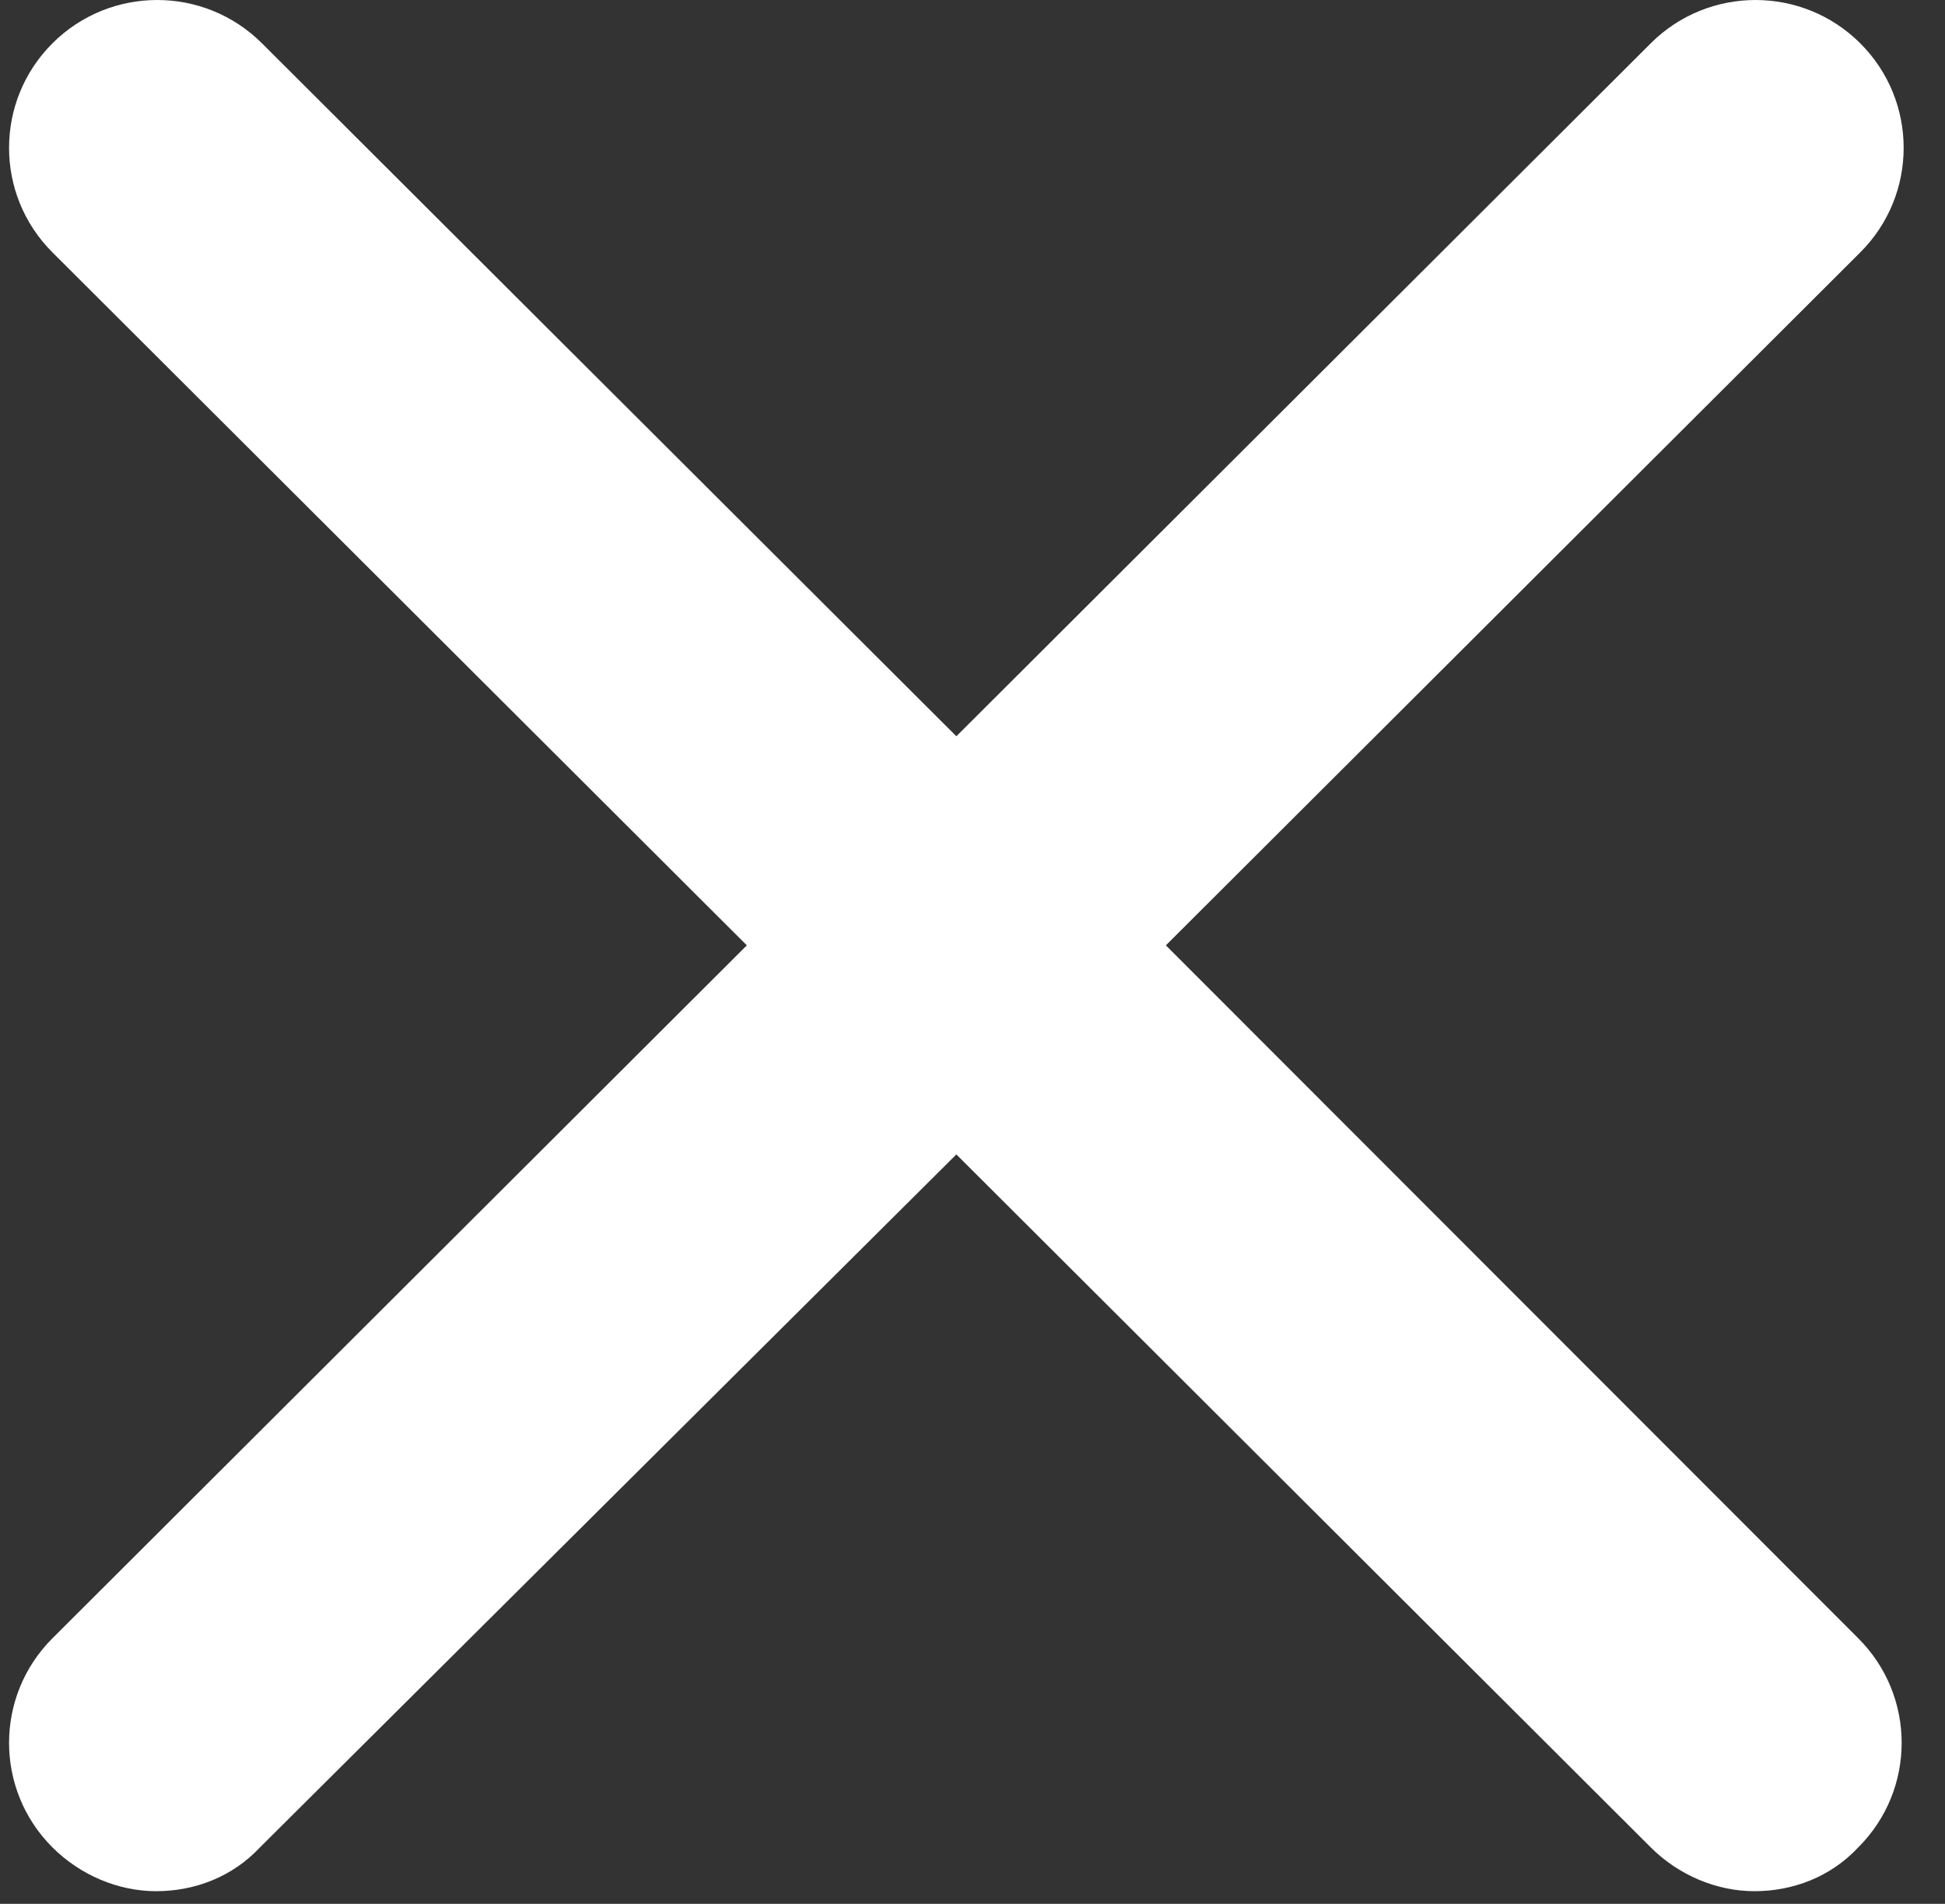 <svg width="141" height="138" viewBox="0 0 141 138" fill="none" xmlns="http://www.w3.org/2000/svg">
<rect x="0" y="0" width="141" height="138" fill="#333333" stroke="none"/>
<path d="M84.518 68.523L134.857 18.294C139.052 14.109 139.052 7.325 134.857 3.139C130.662 -1.046 123.863 -1.046 119.669 3.139L69.33 53.368L18.991 3.139C14.796 -1.046 7.997 -1.046 3.802 3.139C-0.392 7.325 -0.392 14.109 3.802 18.294L54.141 68.523L3.802 118.751C-0.392 122.937 -0.392 129.721 3.802 133.907C5.828 135.927 8.576 137.082 11.324 137.082C14.073 137.082 16.821 136.072 18.846 133.907L69.33 83.678L119.669 133.907C121.694 135.927 124.442 137.082 127.19 137.082C129.939 137.082 132.687 136.072 134.712 133.907C138.907 129.721 138.907 122.937 134.712 118.751L84.518 68.523Z" fill="white"/>
</svg>
